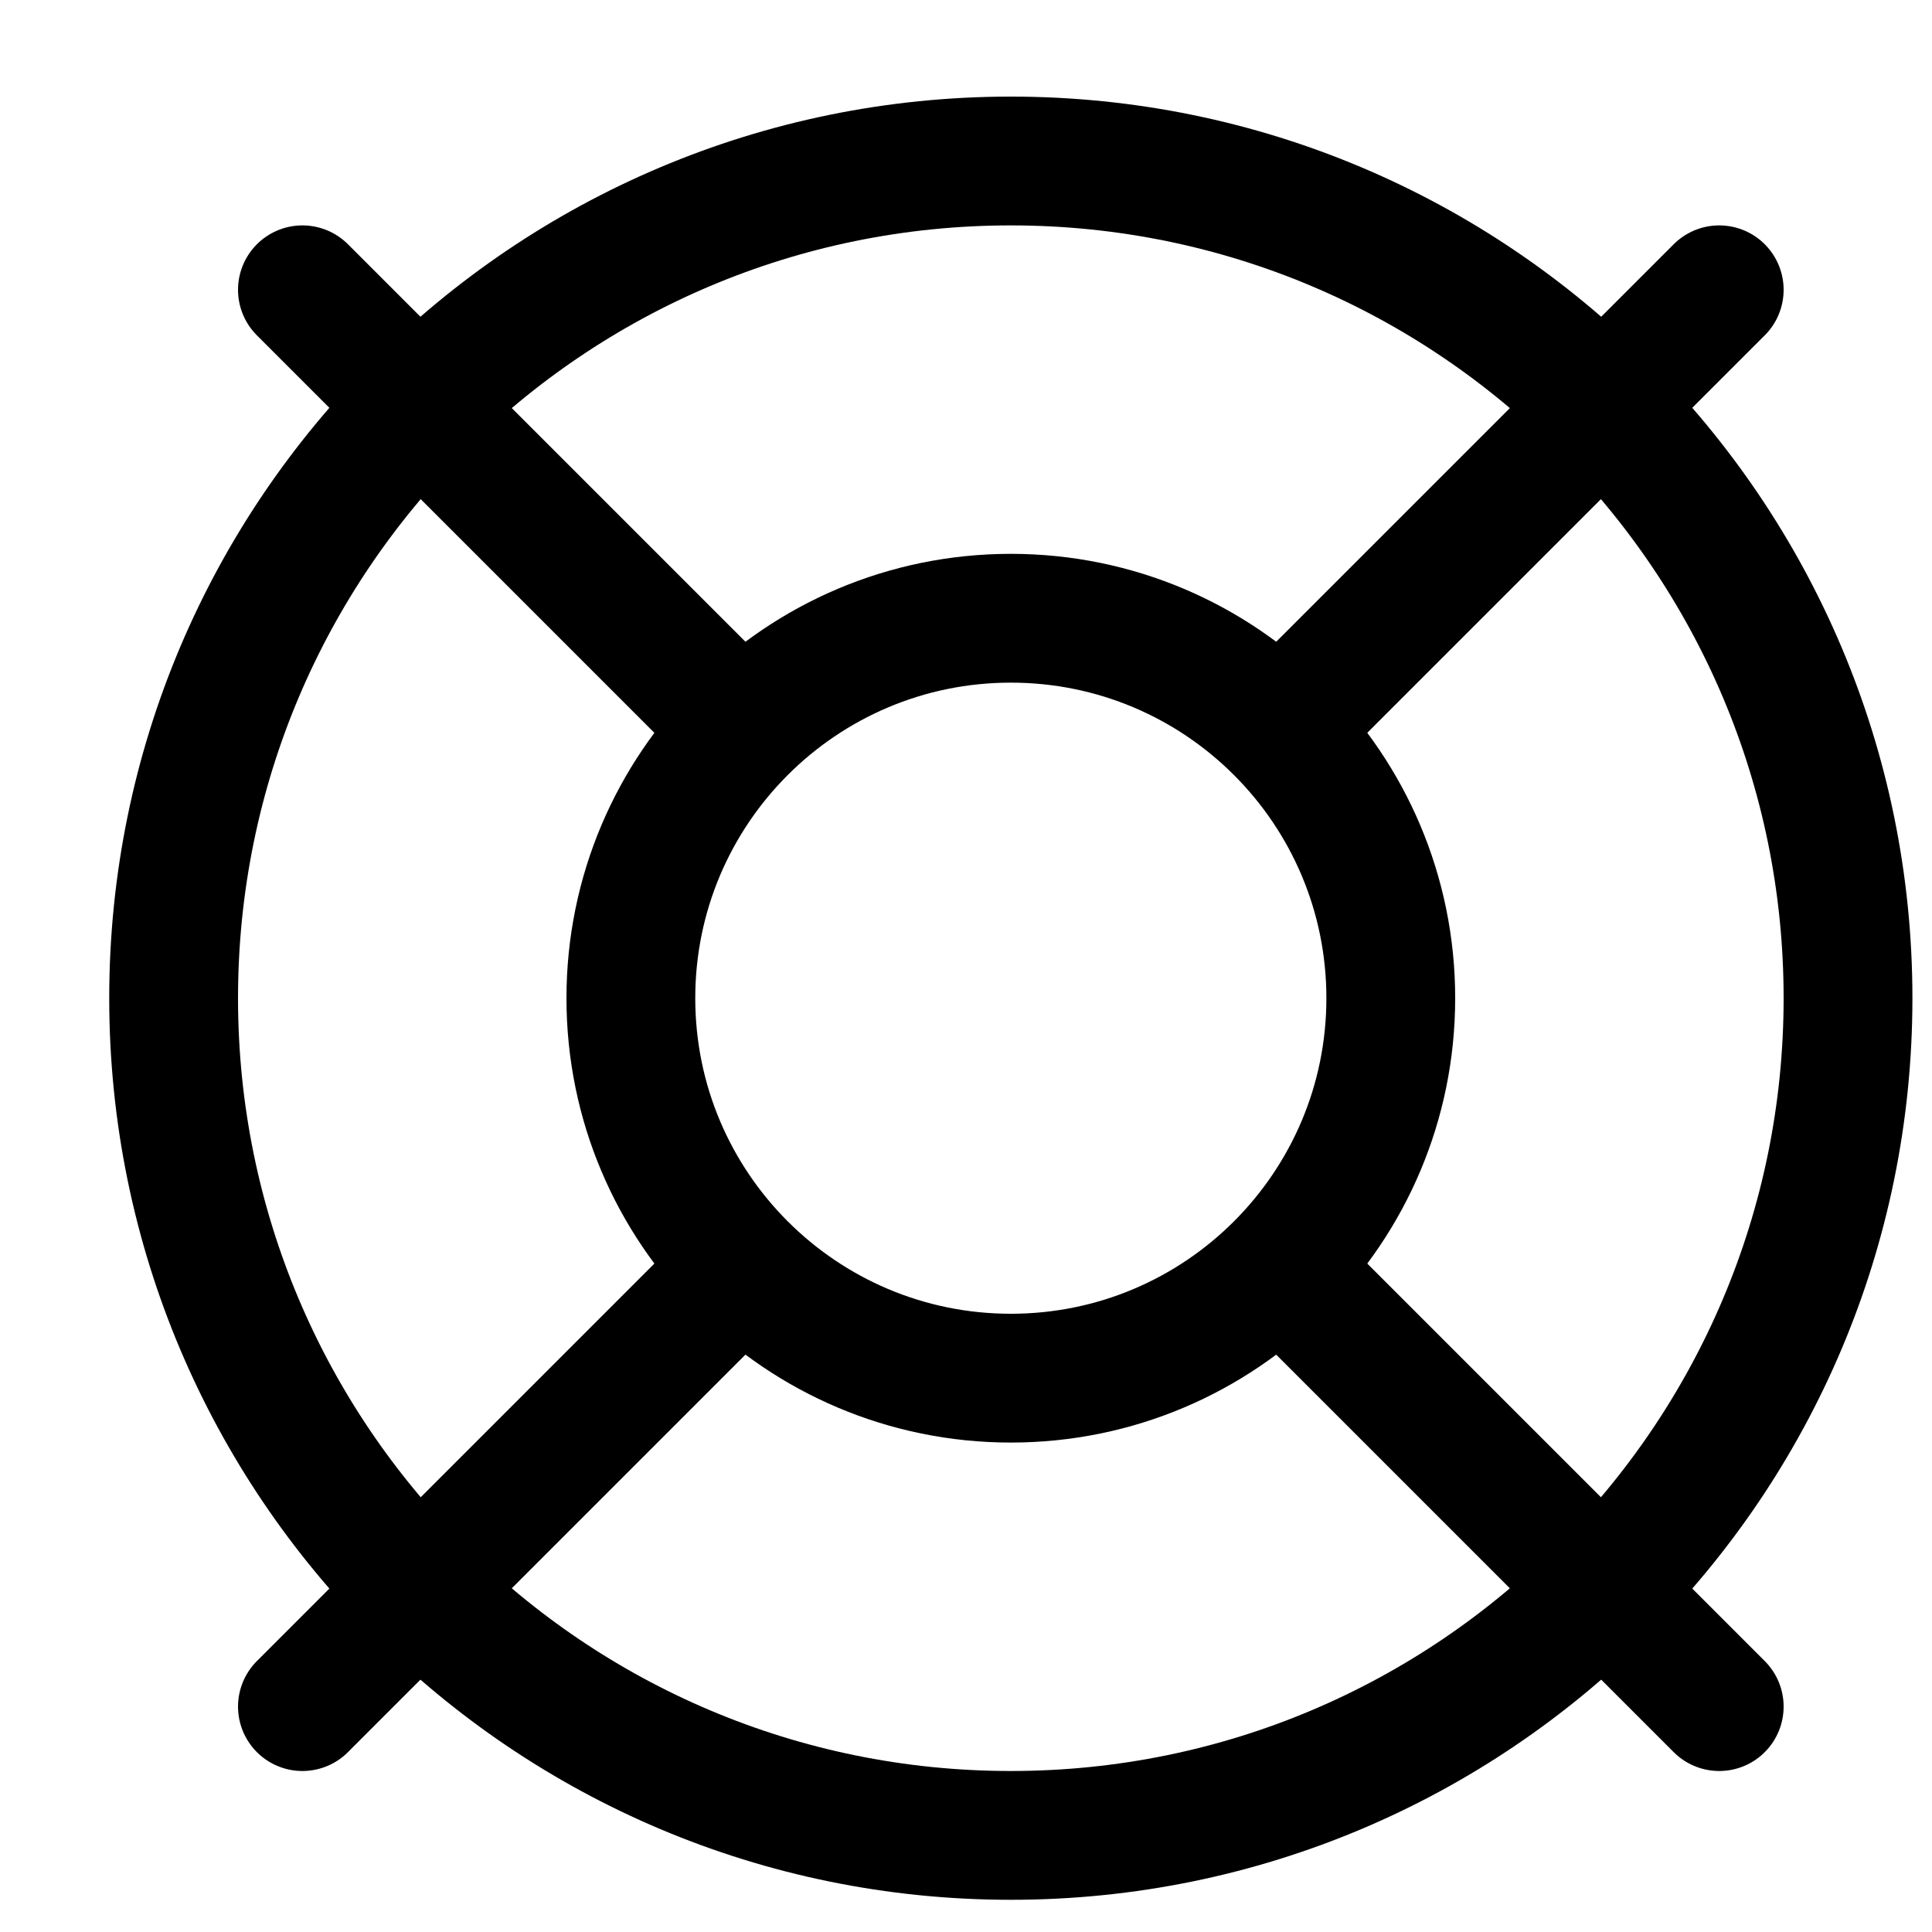 <svg width="15" height="15" viewBox="0 0 15 15" fill="none" xmlns="http://www.w3.org/2000/svg">
<g clip-path="url(#clip0_6_6689)">
<path d="M13.348 2.25L9.938 5.66" stroke="#000001" stroke-linecap="round" stroke-linejoin="round"/>
<path d="M2.348 2.25L5.758 5.66" stroke="#000001" stroke-linecap="round" stroke-linejoin="round"/>
<path d="M2.348 13.25L5.758 9.84" stroke="#000001" stroke-linecap="round" stroke-linejoin="round"/>
<path d="M13.348 13.25L9.938 9.84" stroke="#000001" stroke-linecap="round" stroke-linejoin="round"/>
<path d="M7.848 14.25C11.438 14.25 14.348 11.34 14.348 7.75C14.348 4.16 11.438 1.25 7.848 1.25C4.258 1.25 1.348 4.16 1.348 7.75C1.348 11.34 4.258 14.25 7.848 14.25Z" stroke="#000001" stroke-linecap="round" stroke-linejoin="round"/>
<path d="M7.848 10.7C9.478 10.7 10.798 9.379 10.798 7.75C10.798 6.121 9.478 4.8 7.848 4.8C6.219 4.8 4.898 6.121 4.898 7.75C4.898 9.379 6.219 10.7 7.848 10.7Z" stroke="#000001" stroke-linecap="round" stroke-linejoin="round"/>
</g>
<defs>
<clipPath id="clip0_6_6689">
<rect width="14" height="14" fill="white" transform="translate(0.848 0.75)"/>
</clipPath>
</defs>
</svg>
